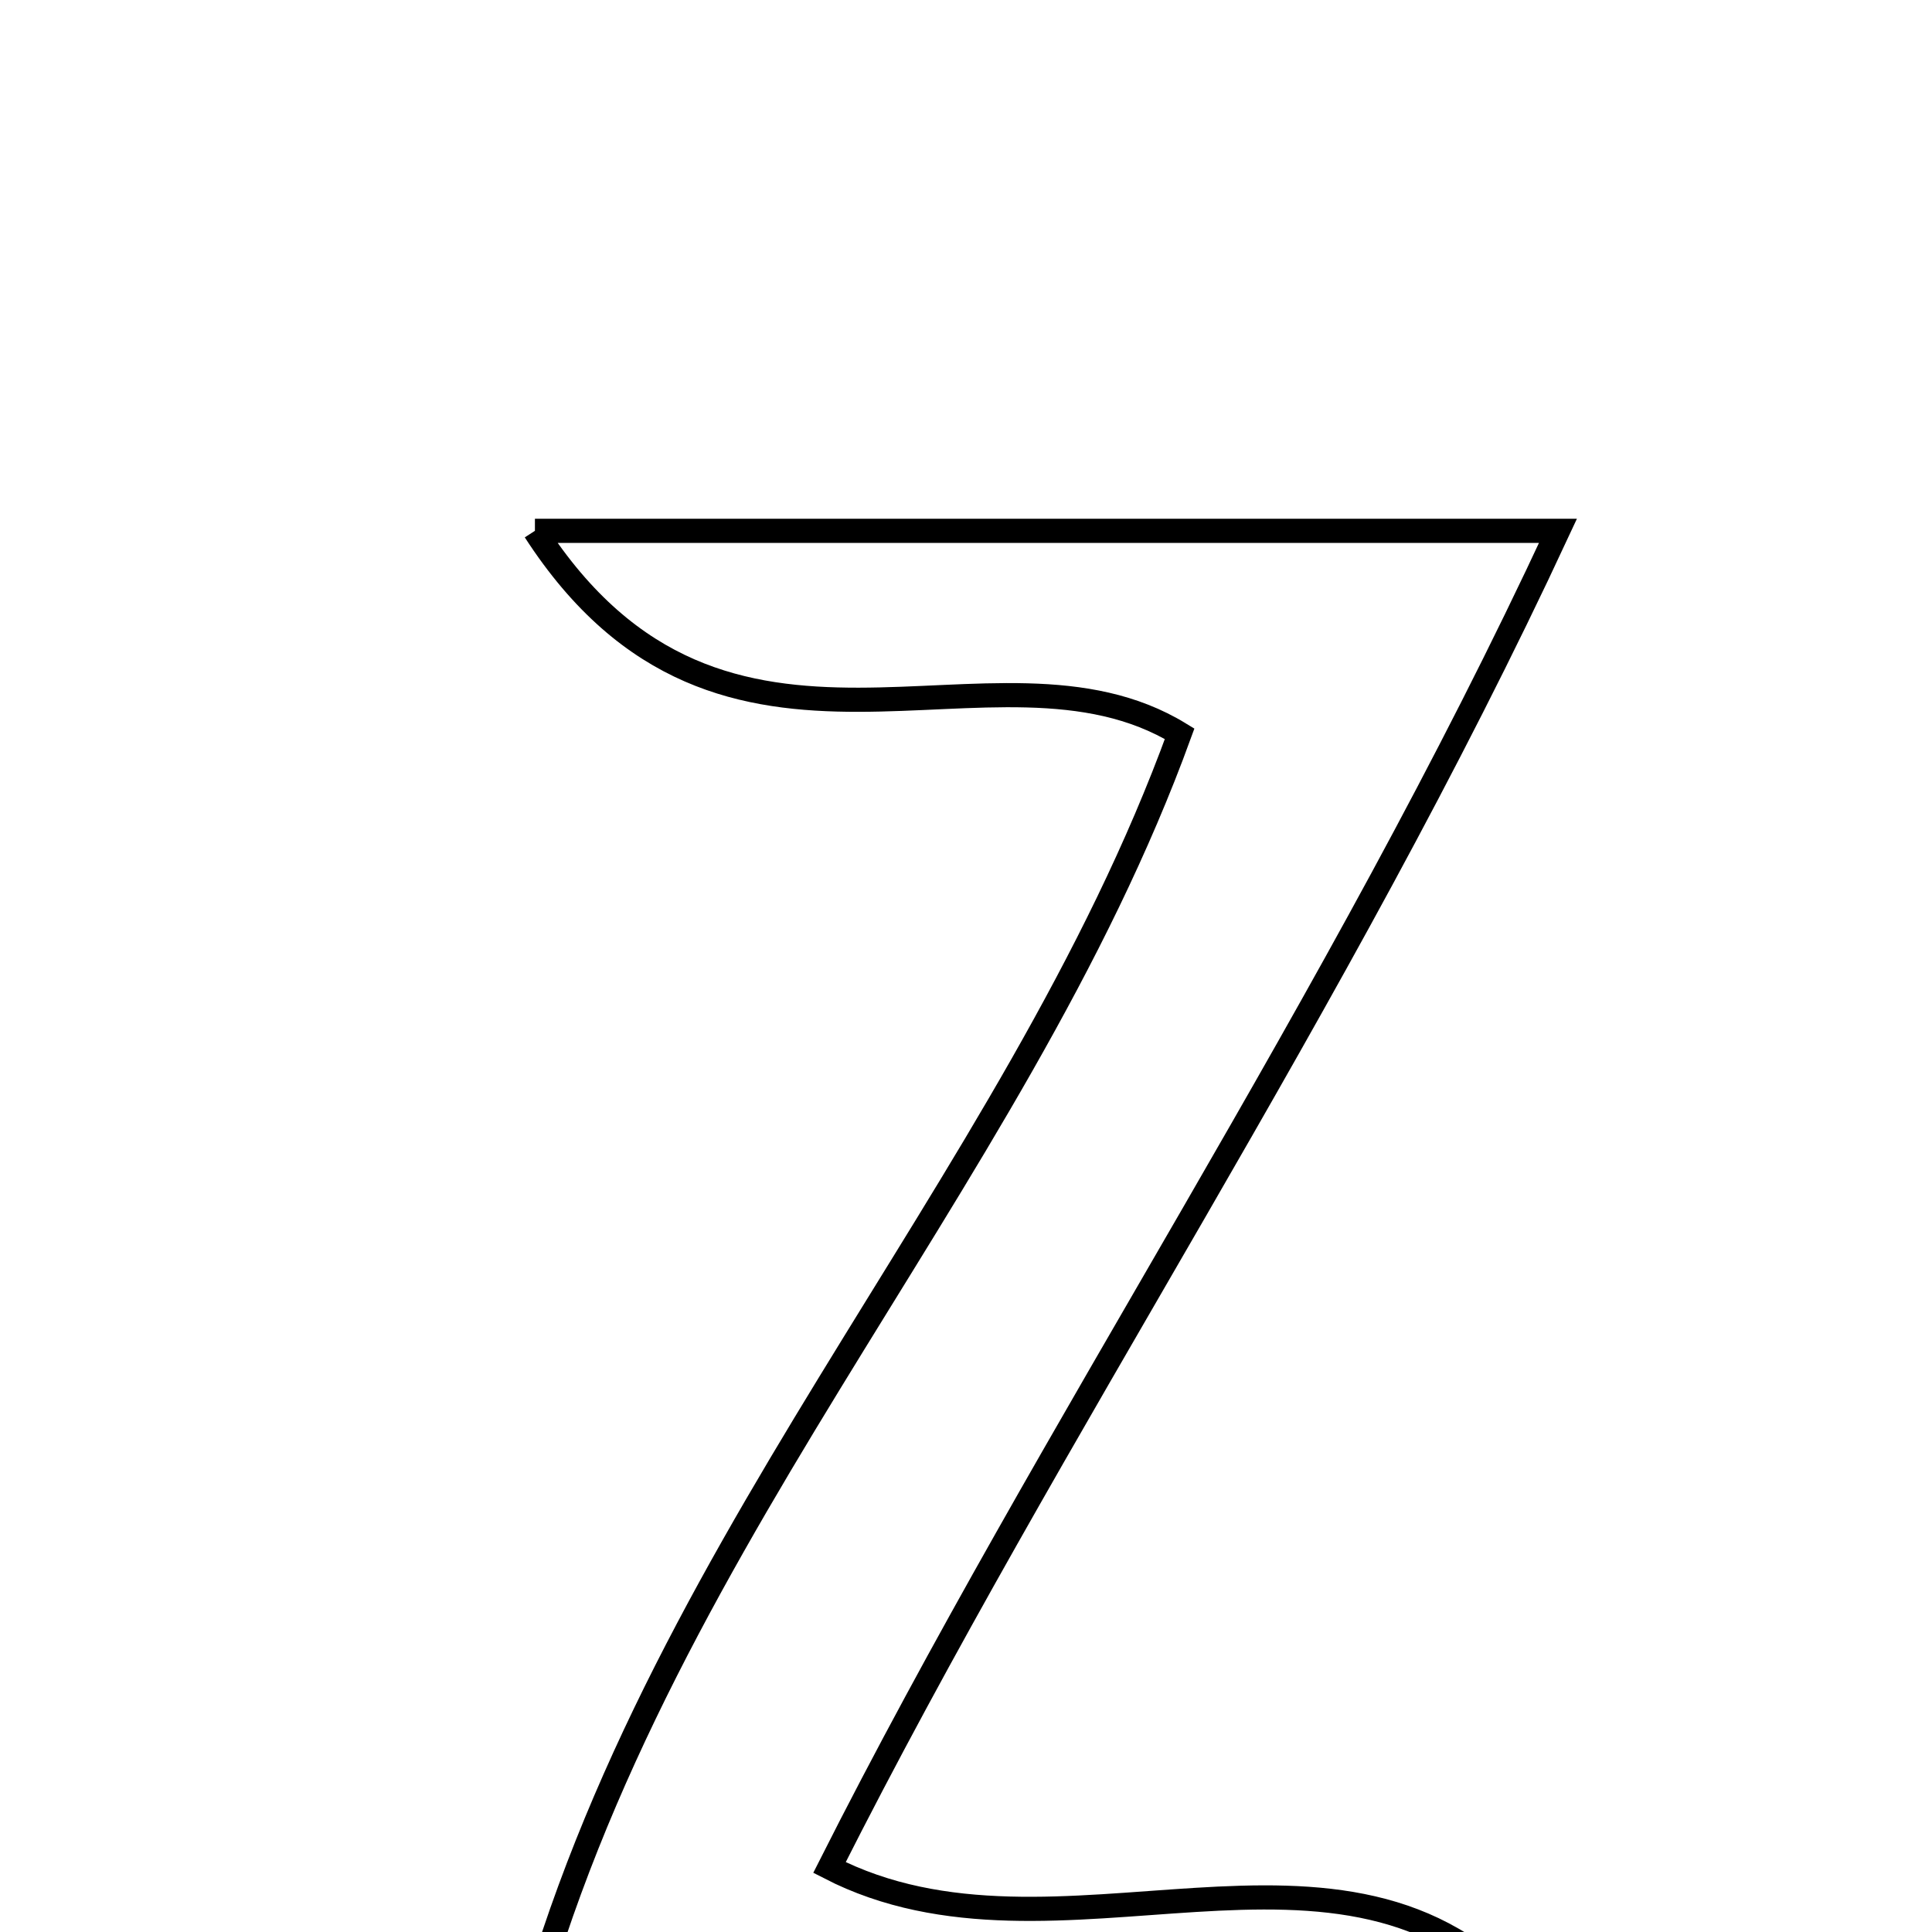 <svg xmlns="http://www.w3.org/2000/svg" viewBox="0.0 0.0 24.0 24.0" height="200px" width="200px"><path fill="none" stroke="black" stroke-width=".3" stroke-opacity="1.0"  filling="0" d="M6.645 6.594 C11.166 6.594 14.91 6.594 19.354 6.594 C16.596 12.529 13.083 17.69 10.304 23.199 C13.139 24.659 16.707 22.265 18.947 24.841 C18.888 25.159 18.83 25.477 18.77 25.794 C14.788 25.794 10.805 25.794 6.38 25.794 C7.868 19.395 12.583 14.814 14.654 9.115 C12.343 7.703 9.003 10.241 6.645 6.594"></path></svg>